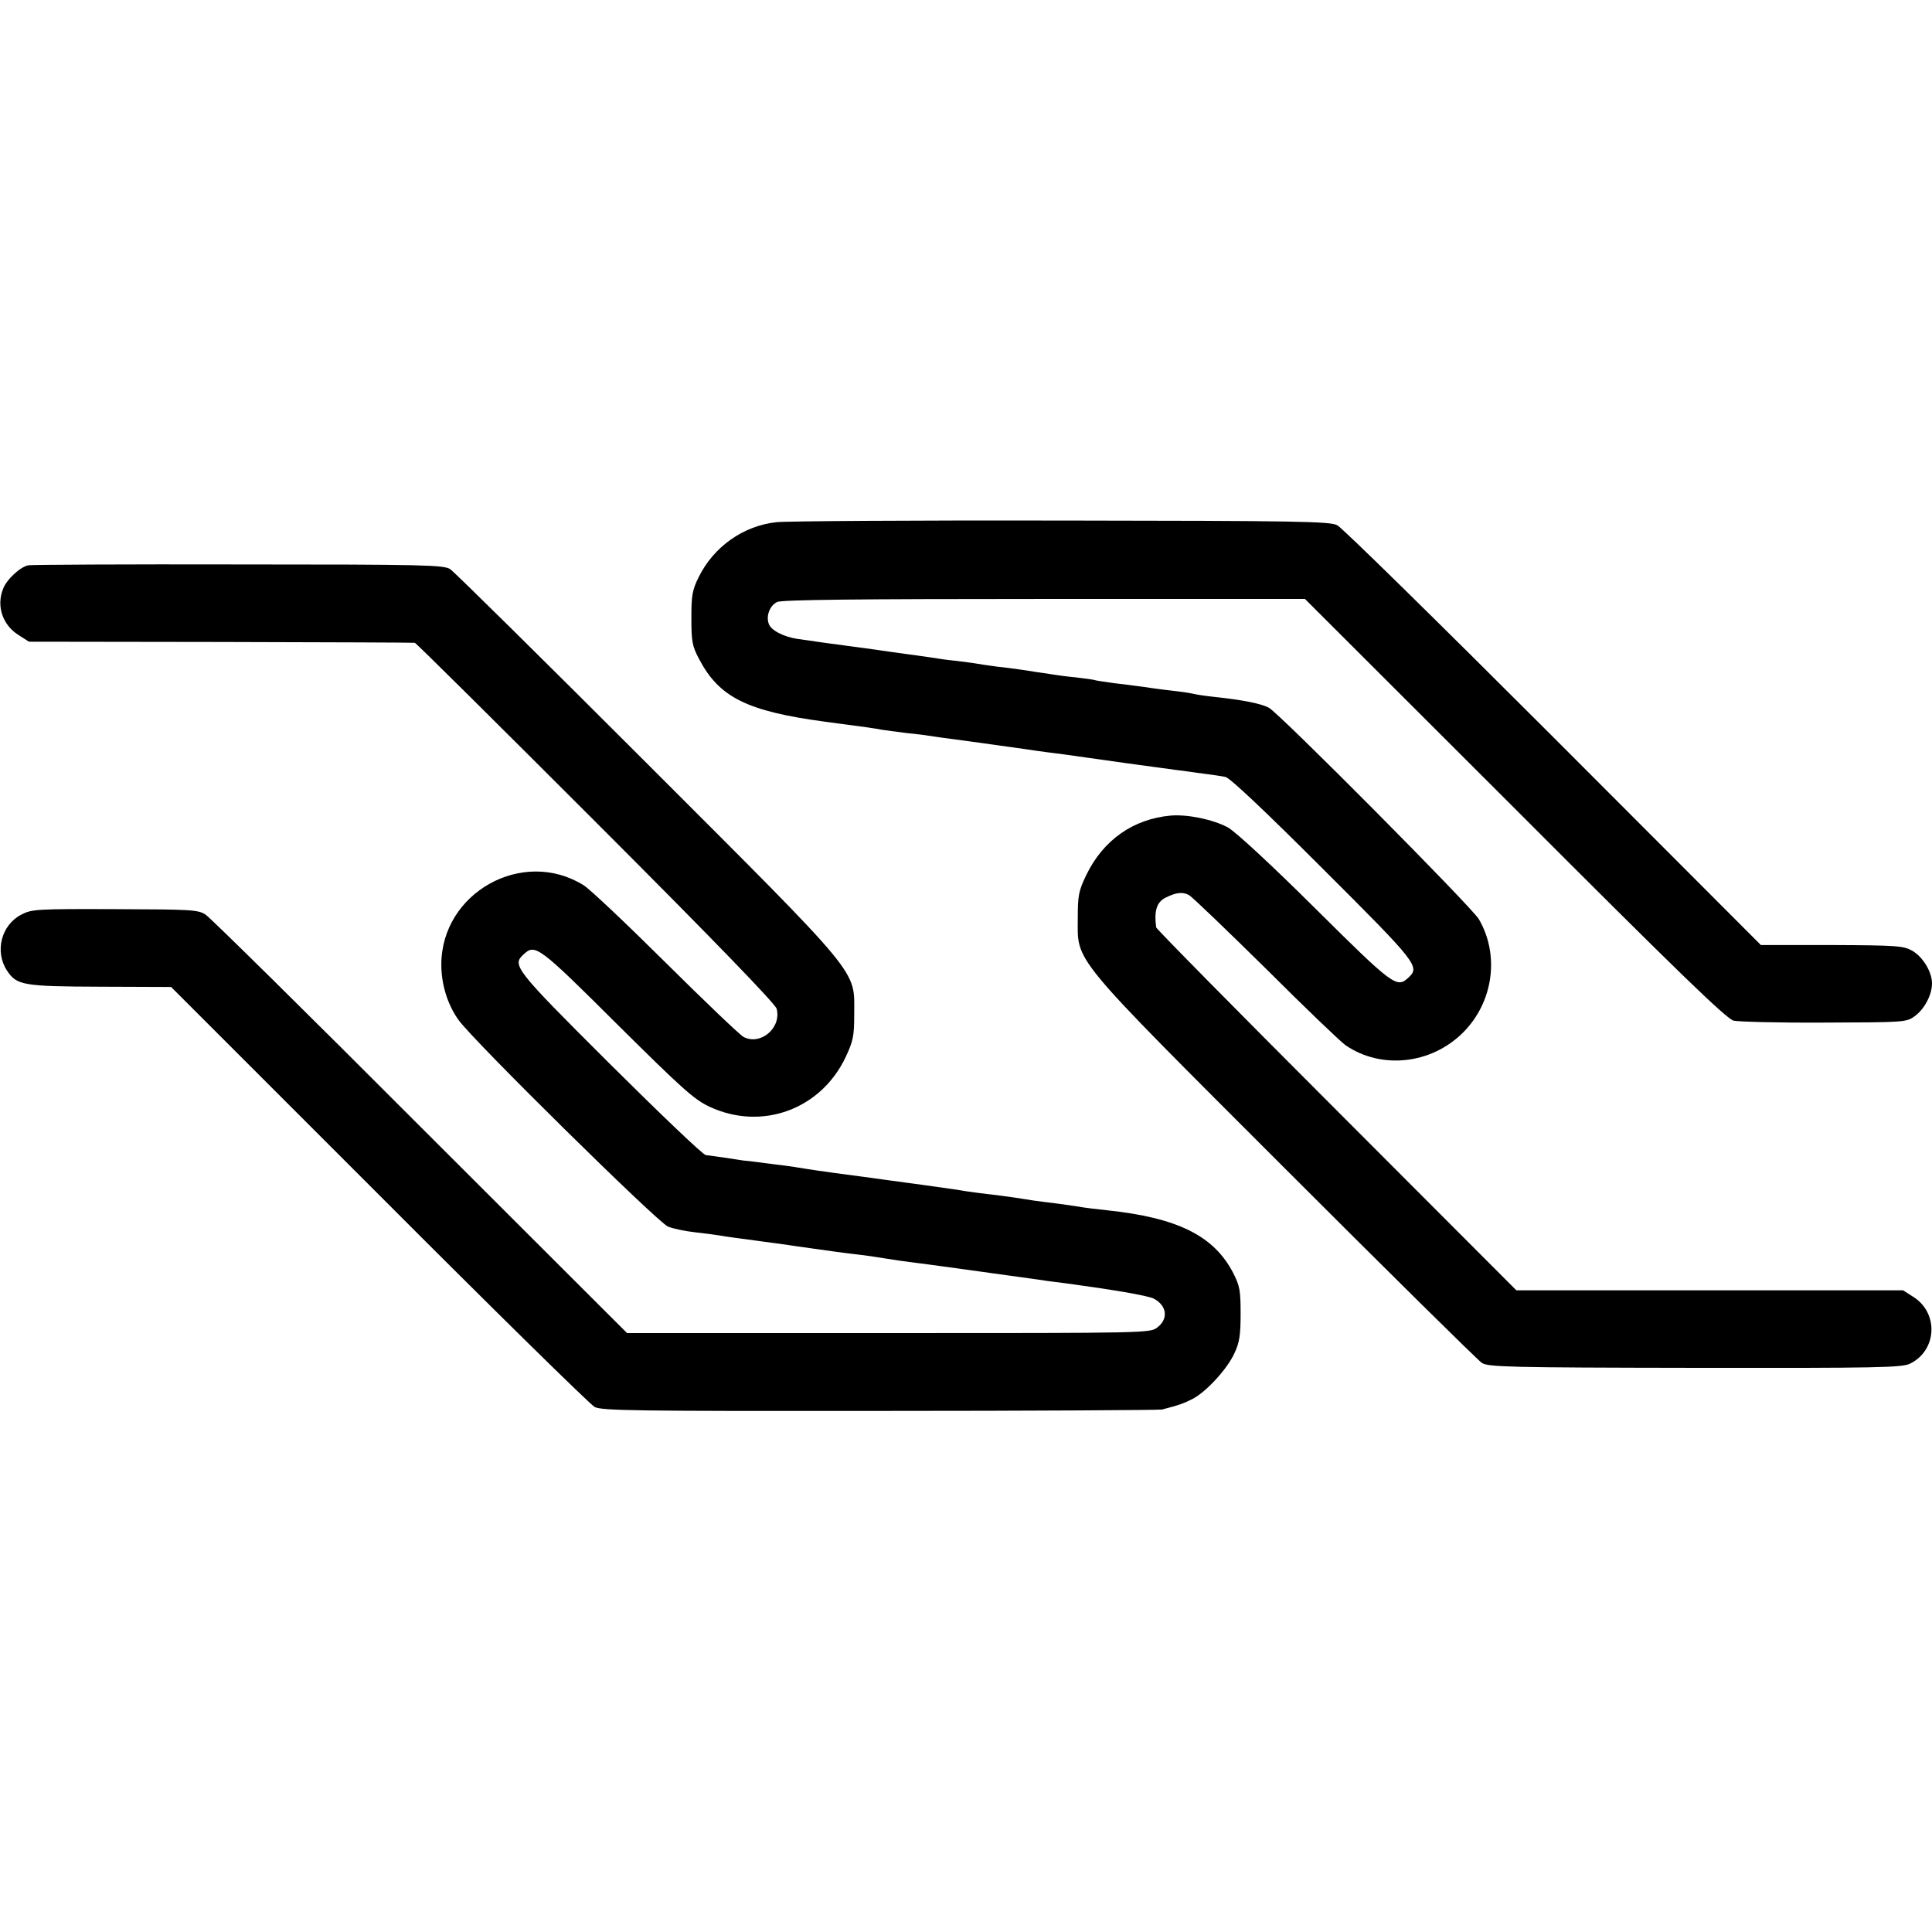 <svg version="1" xmlns="http://www.w3.org/2000/svg" width="933.333" height="933.333" viewBox="0 0 700 700"><path d="M281.3 189.2c-12 1.3-22.7 8.9-28.1 19.8-2.4 4.8-2.7 6.7-2.7 15 0 8.4.3 10.1 2.8 14.8 7.3 13.9 17.4 18.9 45.7 22.7 13.7 1.8 18.7 2.5 20.5 2.9 1.1.2 5.2.7 9 1.2 3.9.4 7.2.8 7.5.9.4.1 8.9 1.3 14.5 2 9.5 1.3 19.4 2.7 21.5 3 1.4.2 4.5.7 7 1 2.5.3 9.5 1.2 15.5 2.1 14 2 14.9 2.1 24.5 3.4 4.4.6 9.4 1.3 11.2 1.5 1.8.3 5.1.7 7.3 1 2.2.3 5.1.7 6.5 1 1.6.3 14.4 12.4 35.2 33.2 34.6 34.5 35.4 35.6 31 39.6-4.1 3.8-5.5 2.8-33.6-25.1-16.1-16-29-27.9-31.7-29.4-5.4-2.9-14.6-4.8-20.7-4.3-13.6 1.2-24.5 8.9-30.6 21.5-2.8 5.8-3.1 7.5-3.1 15.5 0 16.5-3.6 12.2 75.2 91 37.8 37.8 69.8 69.4 71.2 70.3 2.3 1.5 9.4 1.7 77.2 1.8 66.3.1 75-.1 77.9-1.5 9.9-4.8 10.5-18.5 1.1-24.3l-3.6-2.3H549.4l-65.2-65.3c-35.9-35.9-65.3-65.7-65.3-66.2-.8-6.1.2-9.2 3.5-10.8 3.8-1.9 6.1-2.1 8.4-.9 1.2.7 13.8 12.8 28 26.8 14.1 14.1 27.1 26.5 28.7 27.6 13 8.9 31.1 6.9 42.6-4.6 11-11 13.3-28.1 5.7-41.1-2.7-4.5-72.3-74.6-76.1-76.6-2.9-1.5-9.4-2.8-19.7-3.9-3-.3-6.2-.8-7-1-.8-.2-3.6-.7-6.2-1-2.6-.3-7.8-.9-11.5-1.5-3.8-.5-9-1.2-11.8-1.5-2.7-.4-5.7-.8-6.5-1-.8-.3-4.2-.7-7.4-1.1-3.3-.3-6.9-.8-8-1-1.1-.2-3.8-.6-6.1-.9-2.2-.4-5.1-.8-6.5-1-1.4-.2-5-.7-8-1-3-.4-6.3-.9-7.4-1.1-1-.2-4.4-.6-7.5-1-3.1-.3-6.5-.8-7.5-1-1.1-.2-5.6-.8-10-1.4-4.5-.6-9.2-1.3-10.6-1.5-1.4-.2-6.3-.9-11-1.5s-9.6-1.3-11-1.5c-1.4-.2-4.5-.7-7-1-5.2-.8-9.8-3.2-10.5-5.6-1-2.9.5-6.6 3.1-7.8 1.8-.8 29.1-1.1 96.9-1.1h94.3l76 75.9c59.8 59.9 76.6 76.1 79.3 76.9 1.9.4 16.7.8 32.9.7 28.8-.1 29.7-.1 32.7-2.3 3.5-2.5 6.3-7.7 6.3-11.9 0-4.1-3.2-9.5-7.1-11.8-3.2-1.8-5.3-2-29.2-2.1H638l-75.2-75.3c-41.4-41.4-76.6-76-78.3-76.8-2.6-1.4-14.3-1.6-100-1.7-53.3-.1-99.8.2-103.2.6zM10.4 204.8c-2.9.4-8.1 5.2-9.3 8.6-2.5 6.3-.1 13.2 5.8 16.8l3.6 2.3 69.5.1c38.2.1 69.8.2 70.3.3.4 0 29.9 29.3 65.6 65 43.7 43.7 65 65.8 65.5 67.6 1.8 7-5.9 13.4-12 10.2-1.3-.7-14-12.8-28.2-26.9-14.1-14-27.5-26.7-29.8-28.1-22.1-13.7-51.5 2.8-51.5 28.8 0 7.1 2.2 14.4 6.2 20 4.9 7.1 72.1 73.3 75.9 74.9 1.9.8 6.4 1.7 10 2.1 3.6.4 7.4.9 8.5 1.1 1 .2 3.7.6 6 .9 11.9 1.6 19.4 2.6 22.5 3.1 12.7 1.8 17.1 2.4 21.5 2.9 2.8.3 7.5 1 10.5 1.5s7.8 1.2 10.5 1.5c4.2.5 26.5 3.6 44.5 6.1 2.5.4 5.4.8 6.5.9 20 2.6 33.3 4.9 35.5 6 4.8 2.5 5.4 7.3 1.4 10.4-2.7 2.1-3.1 2.1-97.5 2.1h-94.7l-74.9-74.8c-41.1-41.2-76.1-75.7-77.8-76.8-2.7-1.8-5.1-1.9-32.8-2-28.5-.1-30.2 0-34 2-7.2 3.7-9.7 13.3-5.2 20.2 3.5 5.4 5.9 5.8 33.8 5.9l25.7.1 75.3 75.3c41.3 41.4 76.5 76 78.2 76.9 2.7 1.3 14.3 1.5 103.5 1.4 55.3 0 101.2-.3 102-.5 6.2-1.6 7.9-2.2 11.2-3.9 4.9-2.6 12.5-10.8 15.1-16.6 1.8-3.8 2.2-6.6 2.2-14.2 0-8.4-.3-10.1-2.7-14.8-7-13.5-20.2-20-45.7-22.7-3-.3-8.2-.9-11.5-1.5-3.4-.5-8.3-1.2-11.1-1.5-2.7-.3-5.9-.8-7-1-1.1-.2-5.8-.9-10.5-1.5-4.7-.5-9.6-1.2-11-1.4-2.3-.4-4.8-.8-15-2.2-5.9-.8-8.3-1.1-14-1.9-3-.4-6.6-.9-8-1.1-1.4-.2-6.1-.8-10.5-1.4-4.4-.6-9.3-1.3-11-1.6-5.4-.9-7.9-1.2-14.5-2-3.6-.5-6.9-.9-7.5-.9-.5-.1-3.5-.5-6.5-1-3-.4-6.3-.9-7.3-1-1-.1-16.6-15-34.8-33.1-34.7-34.6-35.5-35.7-31.1-39.7 4.1-3.8 5.5-2.8 33.7 25.3 23.8 23.6 27.9 27.3 33.6 30 18.9 8.8 40.3 1 49.3-18 2.7-5.8 3.1-7.5 3.1-15.5 0-16.5 3.6-12.2-75.2-91-37.8-37.8-69.8-69.4-71.2-70.3-2.3-1.5-9.3-1.7-76.6-1.7-40.7-.1-75 .1-76.1.3z"/></svg>
